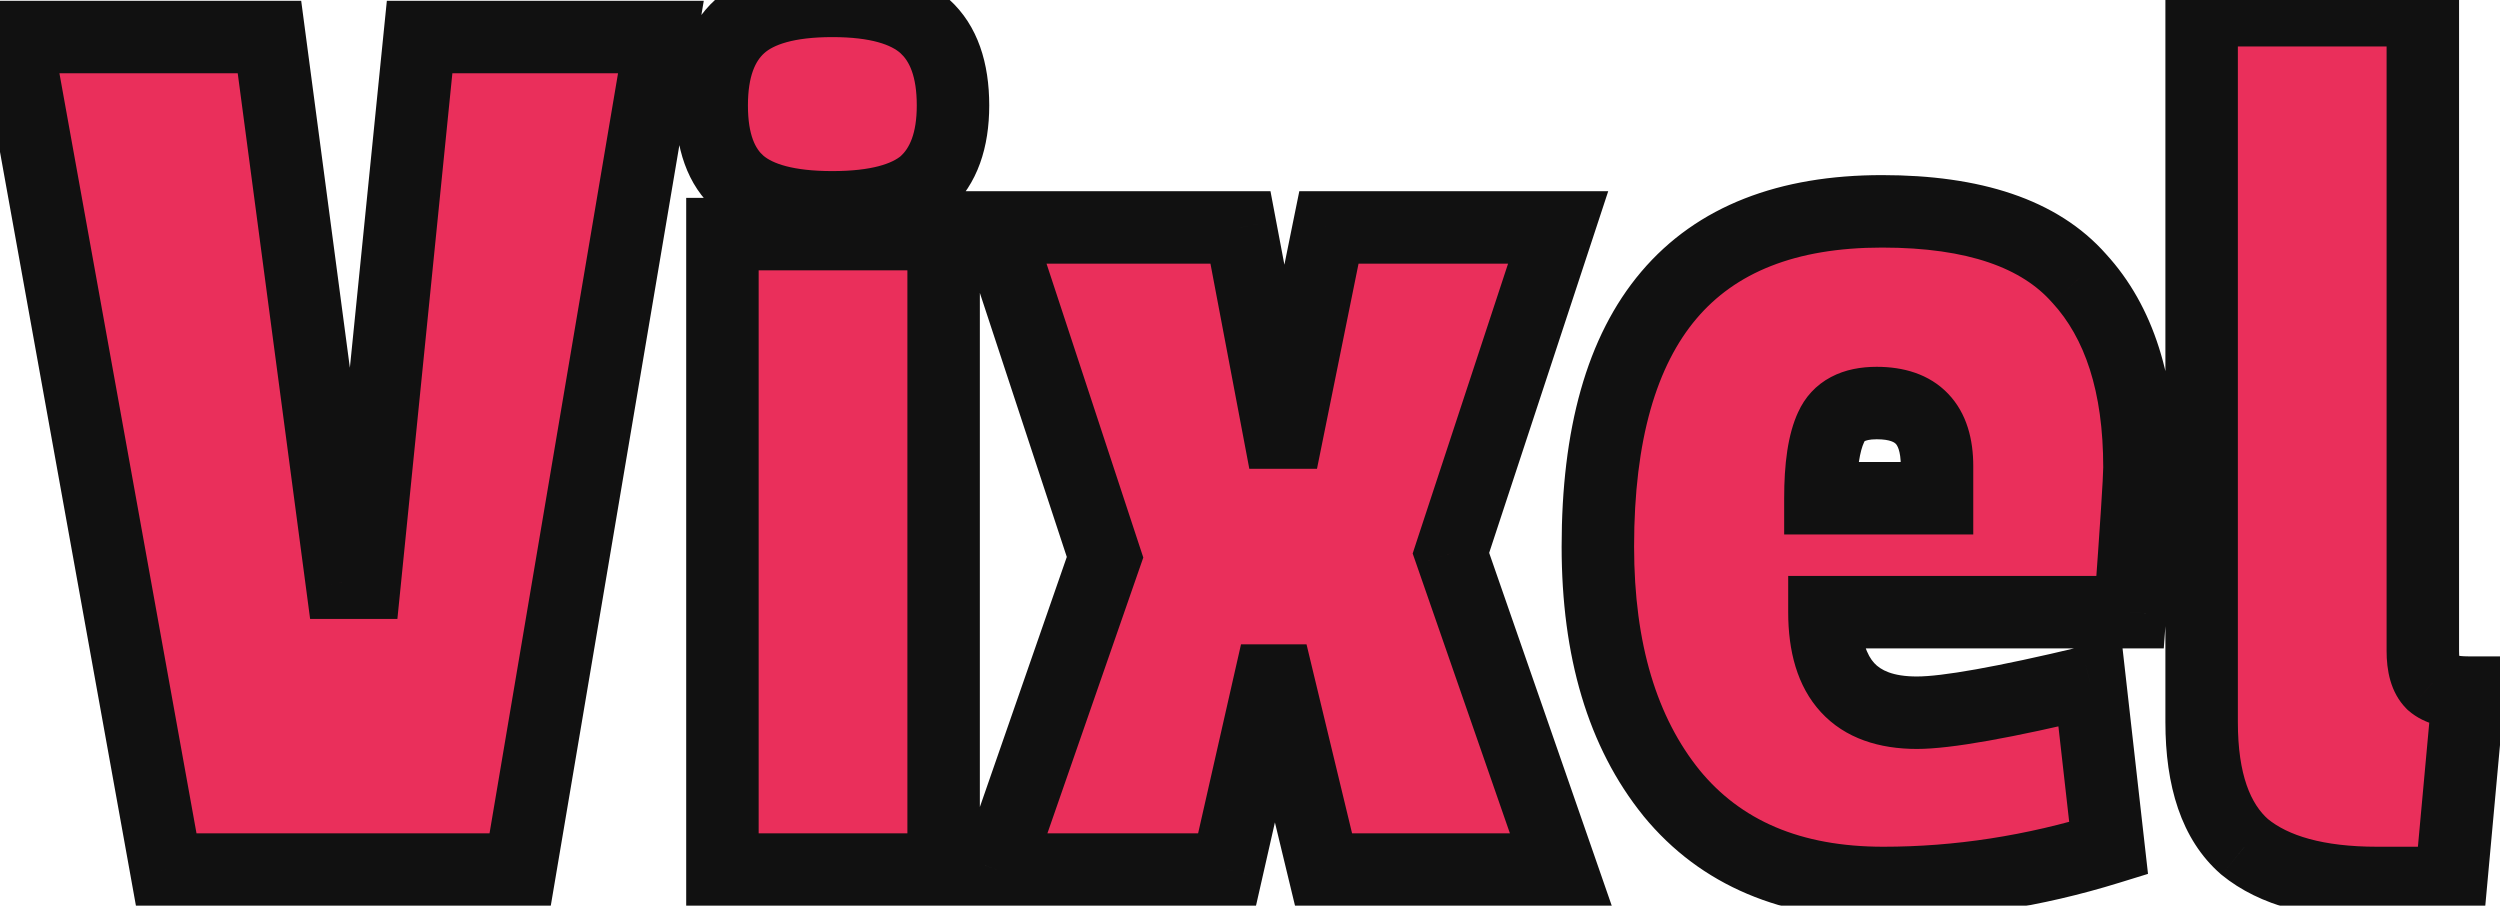 <svg width="69" height="25" viewBox="0 0 69 25" fill="none" xmlns="http://www.w3.org/2000/svg">
<g opacity="0.93">
<path d="M18.241 1.023L14.356 24H4.588L0.444 1.023H7.437L9.435 16.082H10.064L11.581 1.023H18.241ZM26.044 24H19.939V6.462H26.044V24ZM20.42 5.056C19.902 4.612 19.643 3.897 19.643 2.91C19.643 1.923 19.902 1.196 20.42 0.727C20.938 0.258 21.789 0.024 22.973 0.024C24.157 0.024 25.008 0.258 25.526 0.727C26.044 1.196 26.303 1.923 26.303 2.91C26.303 3.872 26.044 4.587 25.526 5.056C25.008 5.5 24.157 5.722 22.973 5.722C21.789 5.722 20.938 5.5 20.42 5.056ZM43.079 24H36.53L35.272 18.783H35.05L33.866 24H27.502L30.499 15.379L27.502 6.277H34.236L35.309 11.938H35.531L36.678 6.277H43.005L40.045 15.268L43.079 24ZM51.797 11.124C51.156 11.124 50.736 11.346 50.539 11.79C50.342 12.209 50.243 12.863 50.243 13.751H53.462V12.863C53.462 11.704 52.907 11.124 51.797 11.124ZM51.945 5.833C54.486 5.833 56.299 6.45 57.384 7.683C58.494 8.892 59.049 10.631 59.049 12.9C59.049 13.196 58.963 14.528 58.79 16.896H50.354C50.354 18.746 51.205 19.671 52.907 19.671C53.721 19.671 55.312 19.387 57.68 18.82L58.198 23.408C56.126 24.049 54.054 24.37 51.982 24.37C49.441 24.37 47.493 23.544 46.136 21.891C44.779 20.214 44.101 17.944 44.101 15.083C44.101 8.916 46.716 5.833 51.945 5.833ZM60.765 19.93V0.283H66.87V17.969C66.87 18.388 66.957 18.684 67.129 18.857C67.327 19.03 67.66 19.116 68.128 19.116L67.647 24.37H65.612C63.984 24.37 62.763 24.037 61.949 23.371C61.16 22.68 60.765 21.533 60.765 19.93Z" fill="#E9204F"/>
<path d="M18.241 1.023L19.227 1.19L19.424 0.023H18.241V1.023ZM14.356 24V25H15.201L15.342 24.167L14.356 24ZM4.588 24L3.604 24.177L3.752 25H4.588V24ZM0.444 1.023V0.023H-0.752L-0.54 1.2L0.444 1.023ZM7.437 1.023L8.428 0.891L8.313 0.023H7.437V1.023ZM9.435 16.082L8.444 16.213L8.559 17.082H9.435V16.082ZM10.064 16.082V17.082H10.968L11.059 16.182L10.064 16.082ZM11.581 1.023V0.023H10.677L10.586 0.923L11.581 1.023ZM17.255 0.856L13.37 23.833L15.342 24.167L19.227 1.19L17.255 0.856ZM14.356 23H4.588V25H14.356V23ZM5.572 23.823L1.428 0.846L-0.54 1.2L3.604 24.177L5.572 23.823ZM0.444 2.023H7.437V0.023H0.444V2.023ZM6.446 1.155L8.444 16.213L10.426 15.95L8.428 0.891L6.446 1.155ZM9.435 17.082H10.064V15.082H9.435V17.082ZM11.059 16.182L12.576 1.123L10.586 0.923L9.069 15.982L11.059 16.182ZM11.581 2.023H18.241V0.023H11.581V2.023ZM26.044 24V25H27.044V24H26.044ZM19.939 24H18.939V25H19.939V24ZM19.939 6.462V5.462H18.939V6.462H19.939ZM26.044 6.462H27.044V5.462H26.044V6.462ZM25.526 0.727L24.855 1.469L24.855 1.469L25.526 0.727ZM25.526 5.056L26.177 5.815L26.187 5.807L26.197 5.798L25.526 5.056ZM26.044 23H19.939V25H26.044V23ZM20.939 24V6.462H18.939V24H20.939ZM19.939 7.462H26.044V5.462H19.939V7.462ZM25.044 6.462V24H27.044V6.462H25.044ZM21.07 4.297C20.859 4.115 20.643 3.739 20.643 2.91H18.643C18.643 4.055 18.945 5.109 19.769 5.815L21.07 4.297ZM20.643 2.91C20.643 2.086 20.857 1.68 21.091 1.469L19.749 -0.015C18.946 0.711 18.643 1.761 18.643 2.91H20.643ZM21.091 1.469C21.333 1.249 21.877 1.024 22.973 1.024V-0.976C21.7 -0.976 20.542 -0.732 19.749 -0.015L21.091 1.469ZM22.973 1.024C24.068 1.024 24.612 1.249 24.855 1.469L26.197 -0.015C25.403 -0.732 24.245 -0.976 22.973 -0.976V1.024ZM24.855 1.469C25.088 1.68 25.303 2.086 25.303 2.91H27.303C27.303 1.761 26.999 0.711 26.197 -0.015L24.855 1.469ZM25.303 2.91C25.303 3.7 25.093 4.099 24.855 4.314L26.197 5.798C26.994 5.076 27.303 4.044 27.303 2.91H25.303ZM24.875 4.297C24.631 4.506 24.078 4.722 22.973 4.722V6.722C24.236 6.722 25.385 6.494 26.177 5.815L24.875 4.297ZM22.973 4.722C21.868 4.722 21.315 4.506 21.07 4.297L19.769 5.815C20.561 6.494 21.709 6.722 22.973 6.722V4.722ZM43.079 24V25H44.485L44.024 23.672L43.079 24ZM36.53 24L35.558 24.234L35.743 25H36.53V24ZM35.272 18.783L36.244 18.549L36.06 17.783H35.272V18.783ZM35.05 18.783V17.783H34.252L34.075 18.562L35.05 18.783ZM33.866 24V25H34.665L34.842 24.221L33.866 24ZM27.502 24L26.558 23.672L26.096 25H27.502V24ZM30.499 15.379L31.444 15.707L31.555 15.388L31.449 15.066L30.499 15.379ZM27.502 6.277V5.277H26.12L26.552 6.59L27.502 6.277ZM34.236 6.277L35.219 6.091L35.065 5.277H34.236V6.277ZM35.309 11.938L34.327 12.124L34.481 12.938H35.309V11.938ZM35.531 11.938V12.938H36.349L36.511 12.137L35.531 11.938ZM36.678 6.277V5.277H35.861L35.698 6.078L36.678 6.277ZM43.005 6.277L43.955 6.59L44.387 5.277H43.005V6.277ZM40.045 15.268L39.095 14.955L38.99 15.277L39.101 15.596L40.045 15.268ZM43.079 23H36.53V25H43.079V23ZM37.502 23.766L36.244 18.549L34.3 19.017L35.558 24.234L37.502 23.766ZM35.272 17.783H35.05V19.783H35.272V17.783ZM34.075 18.562L32.891 23.779L34.842 24.221L36.026 19.004L34.075 18.562ZM33.866 23H27.502V25H33.866V23ZM28.447 24.328L31.444 15.707L29.555 15.051L26.558 23.672L28.447 24.328ZM31.449 15.066L28.452 5.964L26.552 6.59L29.549 15.692L31.449 15.066ZM27.502 7.277H34.236V5.277H27.502V7.277ZM33.254 6.463L34.327 12.124L36.292 11.752L35.219 6.091L33.254 6.463ZM35.309 12.938H35.531V10.938H35.309V12.938ZM36.511 12.137L37.658 6.476L35.698 6.078L34.551 11.739L36.511 12.137ZM36.678 7.277H43.005V5.277H36.678V7.277ZM42.055 5.964L39.095 14.955L40.995 15.581L43.955 6.59L42.055 5.964ZM39.101 15.596L42.135 24.328L44.024 23.672L40.99 14.94L39.101 15.596ZM50.539 11.79L51.444 12.216L51.449 12.206L51.453 12.196L50.539 11.79ZM50.243 13.751H49.243V14.751H50.243V13.751ZM53.462 13.751V14.751H54.462V13.751H53.462ZM57.384 7.683L56.633 8.344L56.64 8.352L56.648 8.359L57.384 7.683ZM58.79 16.896V17.896H59.72L59.788 16.969L58.79 16.896ZM50.354 16.896V15.896H49.354V16.896H50.354ZM57.68 18.82L58.674 18.708L58.547 17.584L57.447 17.848L57.68 18.82ZM58.198 23.408L58.494 24.363L59.285 24.119L59.192 23.296L58.198 23.408ZM46.136 21.891L45.359 22.52L45.363 22.526L46.136 21.891ZM51.797 10.124C51.368 10.124 50.929 10.197 50.534 10.407C50.121 10.625 49.813 10.963 49.625 11.384L51.453 12.196C51.461 12.178 51.465 12.175 51.462 12.178C51.46 12.181 51.46 12.18 51.469 12.174C51.493 12.162 51.585 12.124 51.797 12.124V10.124ZM49.634 11.364C49.34 11.99 49.243 12.826 49.243 13.751H51.243C51.243 12.899 51.344 12.429 51.444 12.216L49.634 11.364ZM50.243 14.751H53.462V12.751H50.243V14.751ZM54.462 13.751V12.863H52.462V13.751H54.462ZM54.462 12.863C54.462 12.14 54.29 11.412 53.768 10.867C53.239 10.314 52.518 10.124 51.797 10.124V12.124C52.187 12.124 52.298 12.223 52.324 12.25C52.357 12.285 52.462 12.427 52.462 12.863H54.462ZM51.945 6.833C54.355 6.833 55.821 7.421 56.633 8.344L58.135 7.022C56.776 5.479 54.617 4.833 51.945 4.833V6.833ZM56.648 8.359C57.532 9.323 58.049 10.785 58.049 12.9H60.049C60.049 10.477 59.456 8.46 58.121 7.007L56.648 8.359ZM58.049 12.9C58.049 13.149 57.968 14.427 57.793 16.823L59.788 16.969C59.958 14.629 60.049 13.243 60.049 12.9H58.049ZM58.79 15.896H50.354V17.896H58.79V15.896ZM49.354 16.896C49.354 17.955 49.596 18.936 50.256 19.654C50.931 20.388 51.88 20.671 52.907 20.671V18.671C52.233 18.671 51.904 18.492 51.728 18.3C51.538 18.093 51.354 17.687 51.354 16.896H49.354ZM52.907 20.671C53.859 20.671 55.565 20.355 57.913 19.793L57.447 17.848C55.059 18.42 53.583 18.671 52.907 18.671V20.671ZM56.686 18.932L57.204 23.52L59.192 23.296L58.674 18.708L56.686 18.932ZM57.902 22.453C55.922 23.066 53.949 23.37 51.982 23.37V25.37C54.159 25.37 56.331 25.033 58.494 24.363L57.902 22.453ZM51.982 23.37C49.678 23.37 48.039 22.633 46.909 21.256L45.363 22.526C46.946 24.454 49.205 25.37 51.982 25.37V23.37ZM46.914 21.262C45.742 19.814 45.101 17.79 45.101 15.083H43.101C43.101 18.098 43.817 20.614 45.359 22.52L46.914 21.262ZM45.101 15.083C45.101 12.117 45.733 10.079 46.825 8.792C47.889 7.537 49.532 6.833 51.945 6.833V4.833C49.129 4.833 46.849 5.671 45.299 7.499C43.776 9.295 43.101 11.882 43.101 15.083H45.101ZM60.765 0.283V-0.717H59.765V0.283H60.765ZM66.87 0.283H67.87V-0.717H66.87V0.283ZM67.129 18.857L66.422 19.564L66.446 19.588L66.471 19.61L67.129 18.857ZM68.128 19.116L69.124 19.207L69.224 18.116H68.128V19.116ZM67.647 24.37V25.37H68.56L68.643 24.461L67.647 24.37ZM61.949 23.371L61.291 24.124L61.303 24.134L61.316 24.145L61.949 23.371ZM61.765 19.93V0.283H59.765V19.93H61.765ZM60.765 1.283H66.87V-0.717H60.765V1.283ZM65.87 0.283V17.969H67.87V0.283H65.87ZM65.87 17.969C65.87 18.476 65.966 19.108 66.422 19.564L67.836 18.15C67.896 18.21 67.903 18.254 67.895 18.226C67.886 18.195 67.87 18.116 67.87 17.969H65.87ZM66.471 19.61C66.948 20.027 67.589 20.116 68.128 20.116V18.116C67.95 18.116 67.839 18.099 67.778 18.083C67.717 18.067 67.739 18.061 67.788 18.104L66.471 19.61ZM67.132 19.025L66.651 24.279L68.643 24.461L69.124 19.207L67.132 19.025ZM67.647 23.37H65.612V25.37H67.647V23.37ZM65.612 23.37C64.095 23.37 63.143 23.056 62.583 22.597L61.316 24.145C62.384 25.018 63.873 25.37 65.612 25.37V23.37ZM62.608 22.618C62.129 22.199 61.765 21.398 61.765 19.93H59.765C59.765 21.669 60.191 23.162 61.291 24.124L62.608 22.618Z" fill="black"/>
</g>
</svg>
